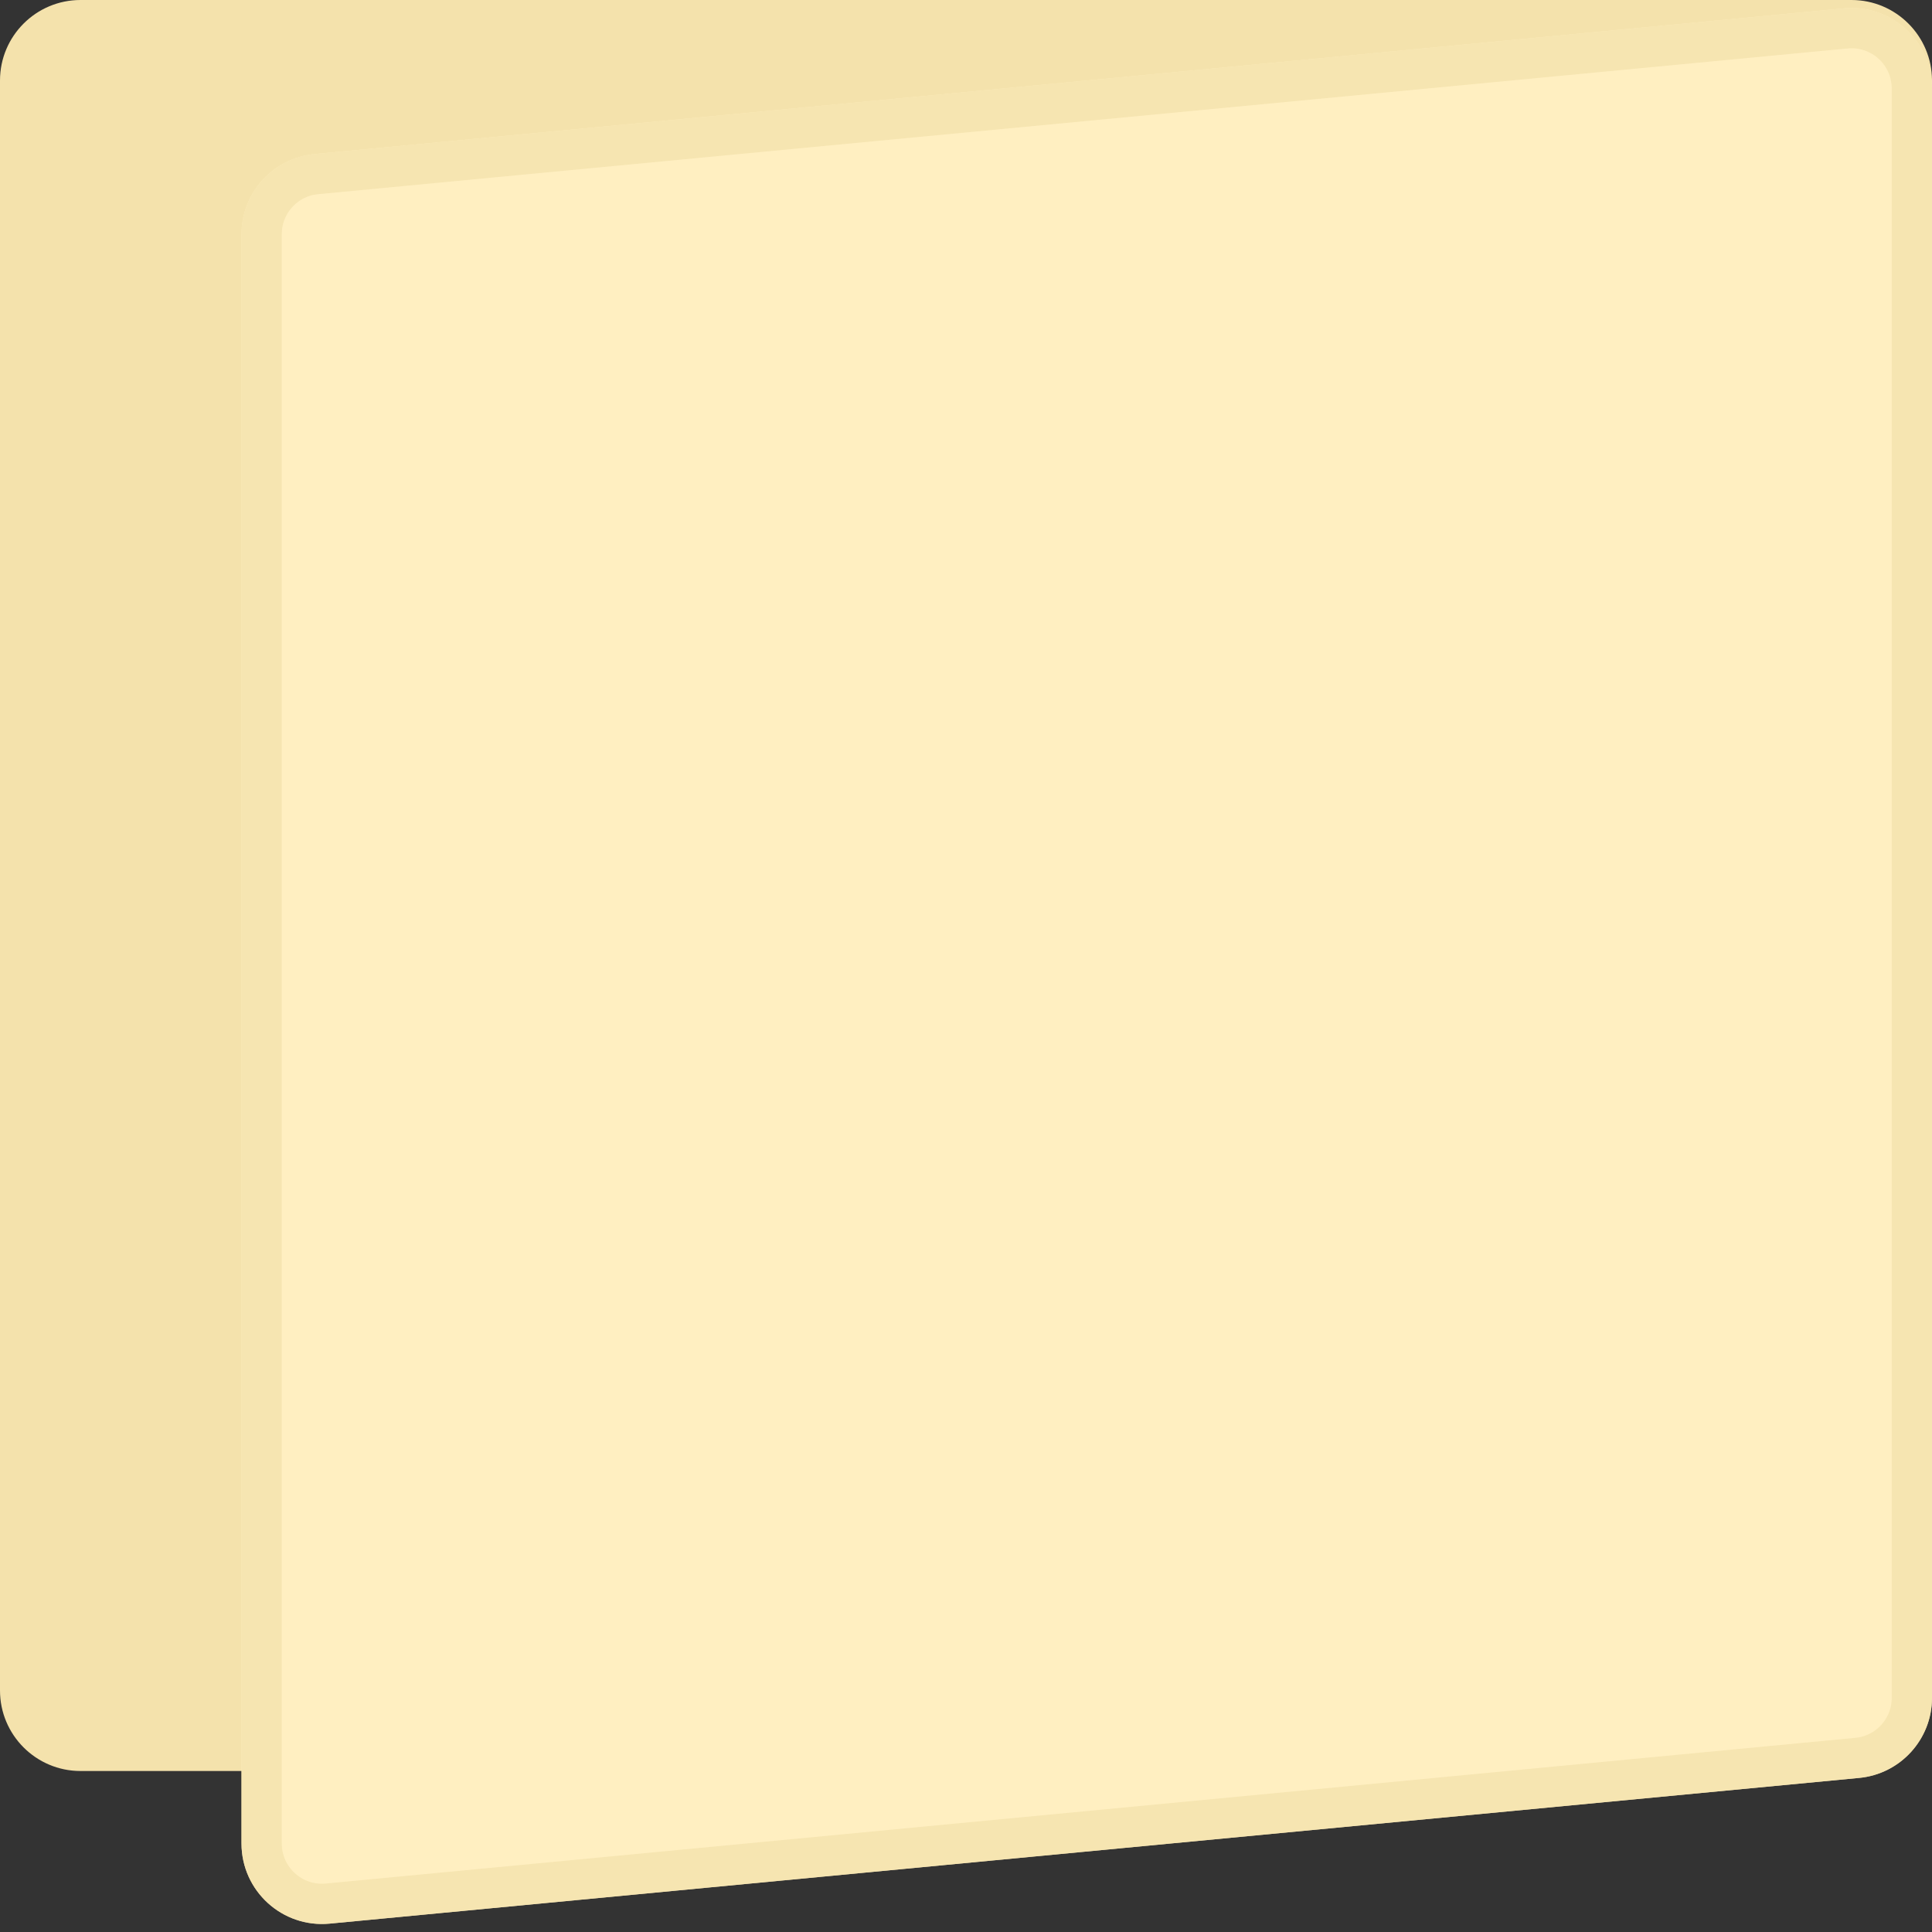 <svg width="24" height="24" viewBox="0 0 24 24" fill="none" xmlns="http://www.w3.org/2000/svg">
<rect x="0" y="0" width="24" height="24" fill="#333333" stroke="none"/>
<path d="M0 1C0 0.448 0.448 0 1 0H23C23.552 0 24 0.448 24 1V21C24 21.552 23.552 22 23 22H1C0.448 22 0 21.552 0 21V1Z" fill="#F4E2AC"/>
<path d="M3 2.909C3 2.394 3.392 1.963 3.905 1.914L22.905 0.104C23.492 0.048 24 0.51 24 1.1V21.091C24 21.606 23.608 22.037 23.095 22.086L4.095 23.896C3.508 23.952 3 23.49 3 22.9V2.909Z" fill="#FFEFC1"/>
<path d="M3.25 2.909C3.25 2.523 3.544 2.199 3.929 2.163L22.929 0.353C23.369 0.311 23.75 0.657 23.75 1.1V21.091C23.75 21.477 23.456 21.801 23.071 21.837L4.071 23.647C3.631 23.689 3.25 23.343 3.25 22.9V2.909Z" stroke="#F4E2AC" stroke-opacity="0.8" stroke-width="0.5"/>
</svg>
